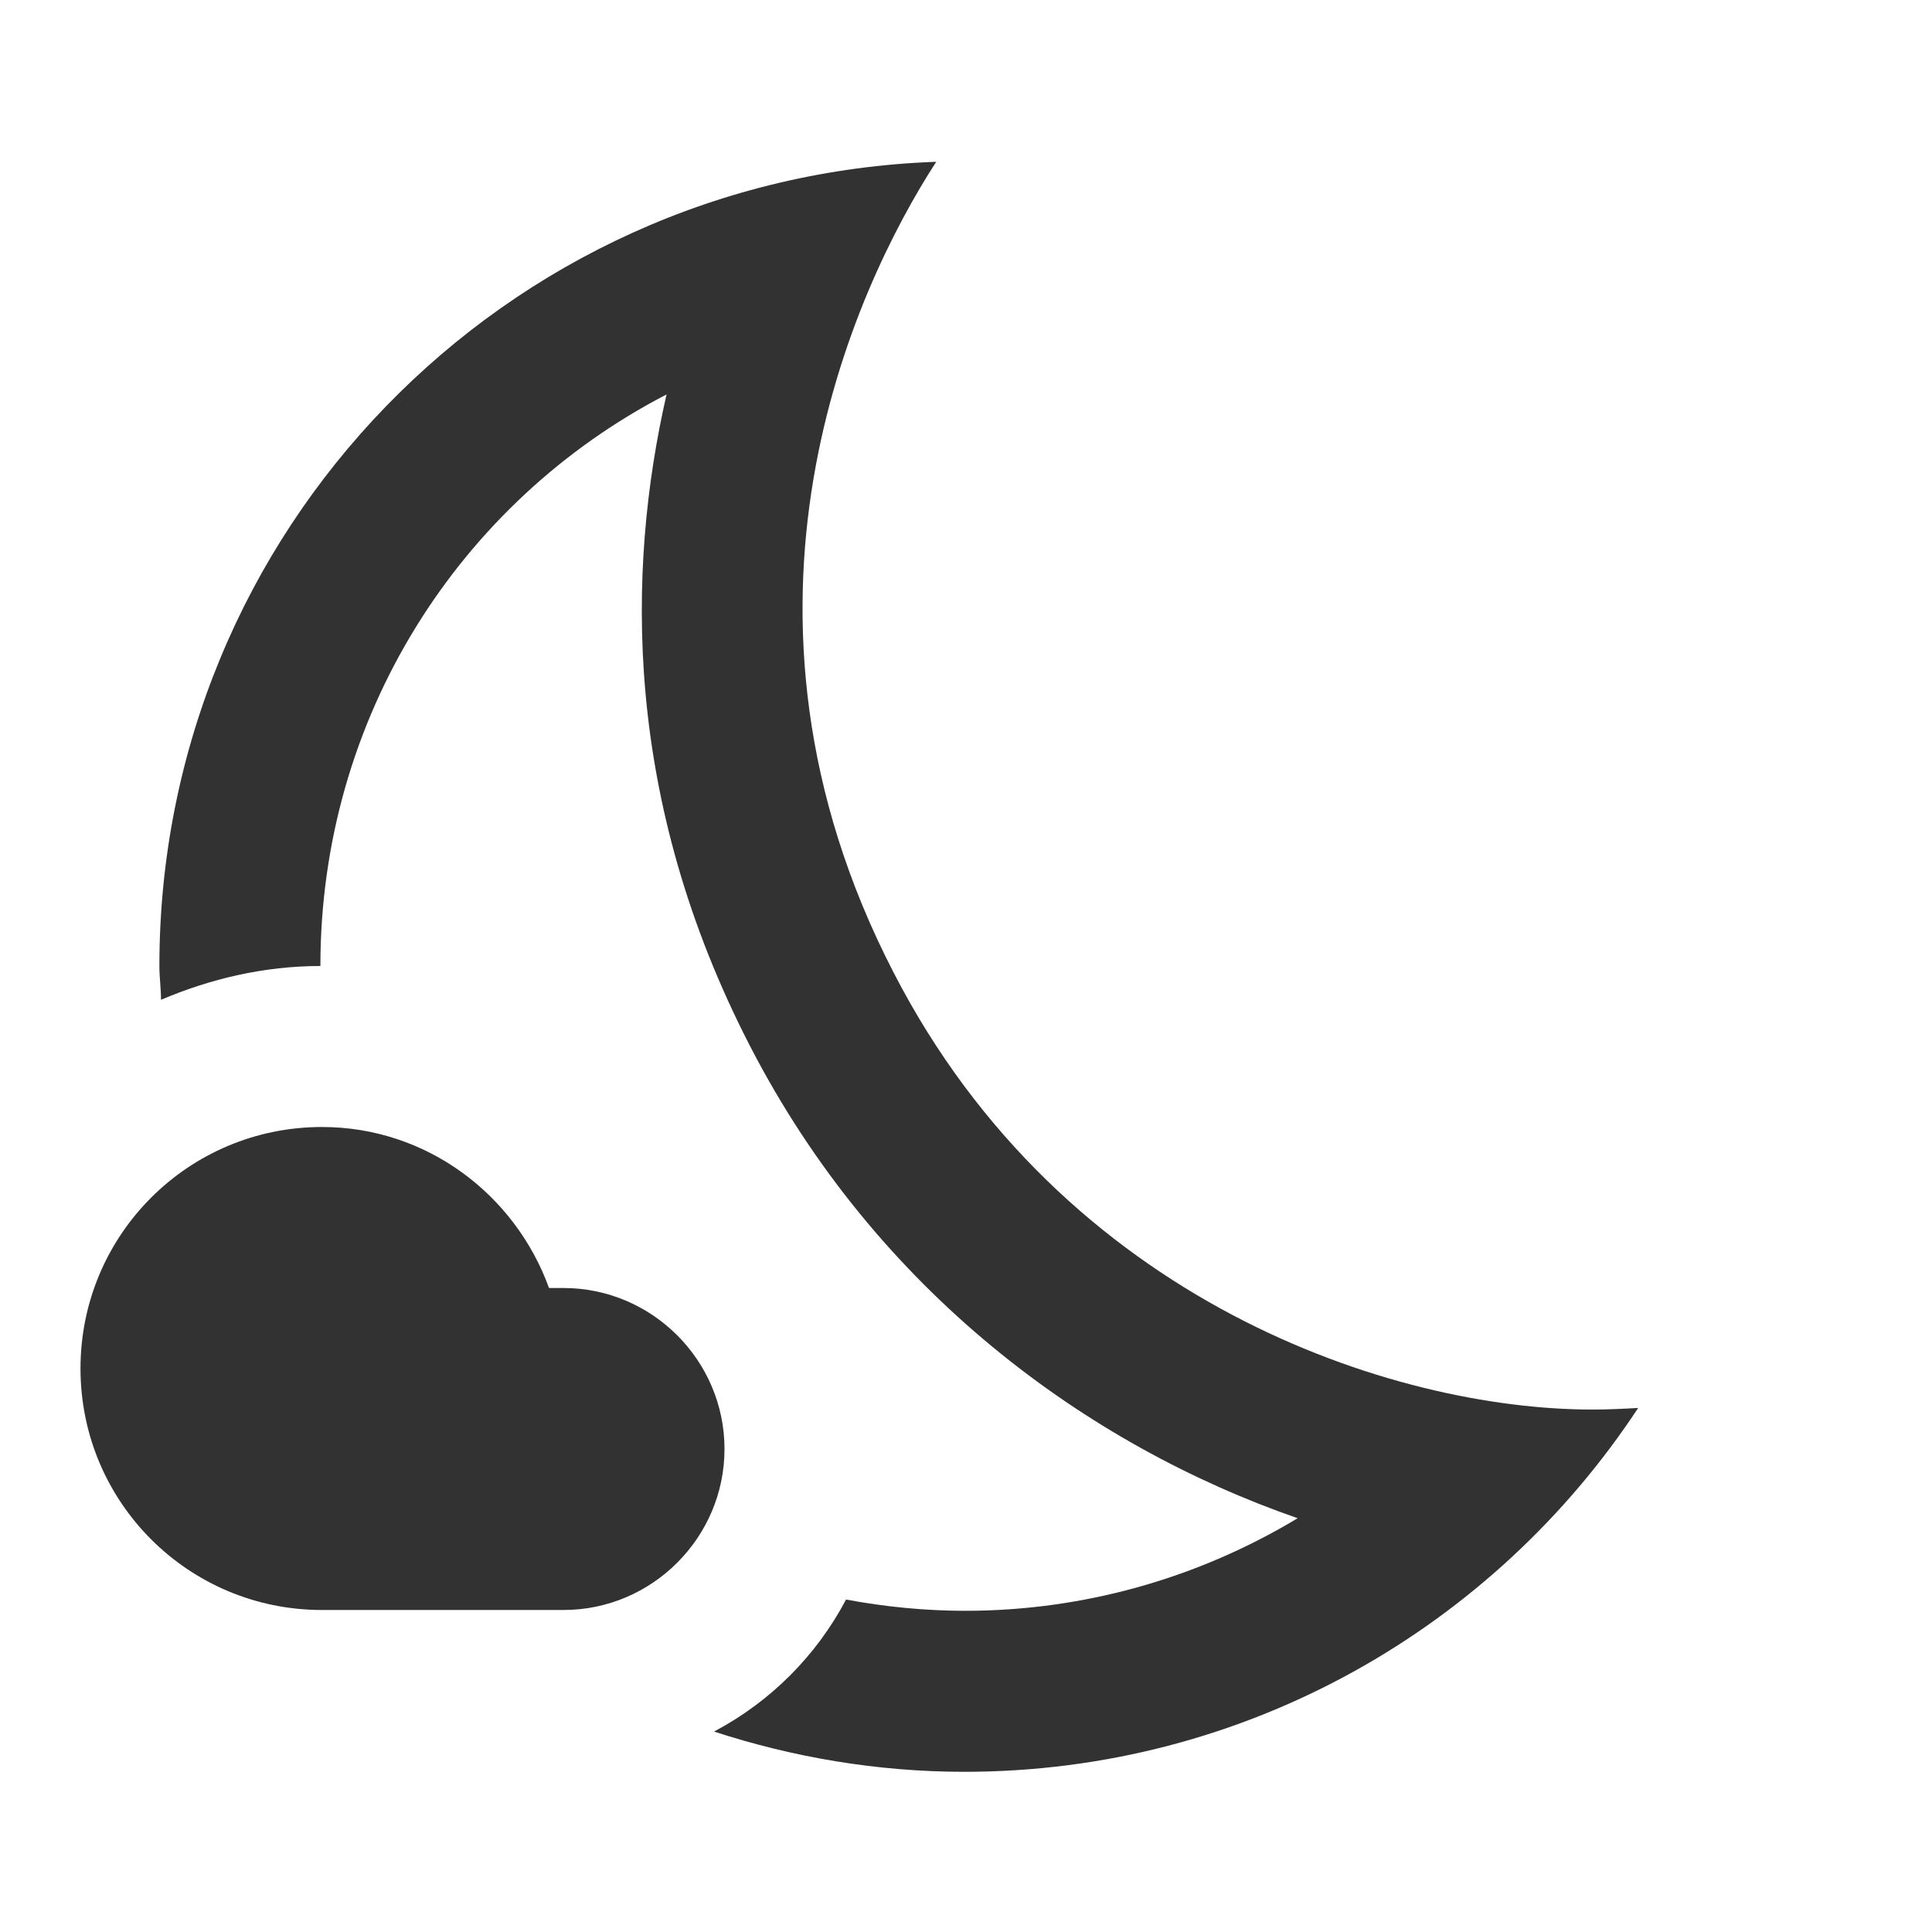 <svg width="24" height="24" viewBox="0 0 24 24" fill="none" xmlns="http://www.w3.org/2000/svg">
<g clip-path="url(#clip0_9_4701)">
<path d="M19.78 17.51C17.31 17.51 13.21 16.18 11.1 12.08C8.77 7.57 10.6 3.6 11.63 2.01C6.27 2.2 1.98 6.59 1.98 12C1.98 12.14 2 12.28 2 12.42C2.61 12.16 3.28 12 3.98 12C3.98 8.91 5.71 6.23 8.28 4.9C7.78 7.09 7.74 9.94 9.32 13C10.89 16.04 13.5 17.95 16.12 18.86C14.89 19.6 13.47 20.01 11.99 20.01C11.49 20.01 10.99 19.96 10.51 19.87C10.14 20.57 9.57 21.14 8.87 21.51C9.85 21.83 10.9 22.01 11.98 22.01C15.48 22.01 18.56 20.21 20.35 17.49C20.18 17.5 19.98 17.51 19.78 17.51Z" fill="#323232"/>
<path d="M7 16H6.82C6.4 14.84 5.3 14 4 14C2.34 14 1 15.34 1 17C1 18.66 2.34 20 4 20C4.62 20 6.49 20 7 20C8.1 20 9 19.1 9 18C9 16.9 8.1 16 7 16Z" fill="#323232"/>
</g>
<defs>
<clipPath id="clip0_9_4701">
<rect width="24" height="24" fill="white"/>
</clipPath>
</defs>
</svg>
